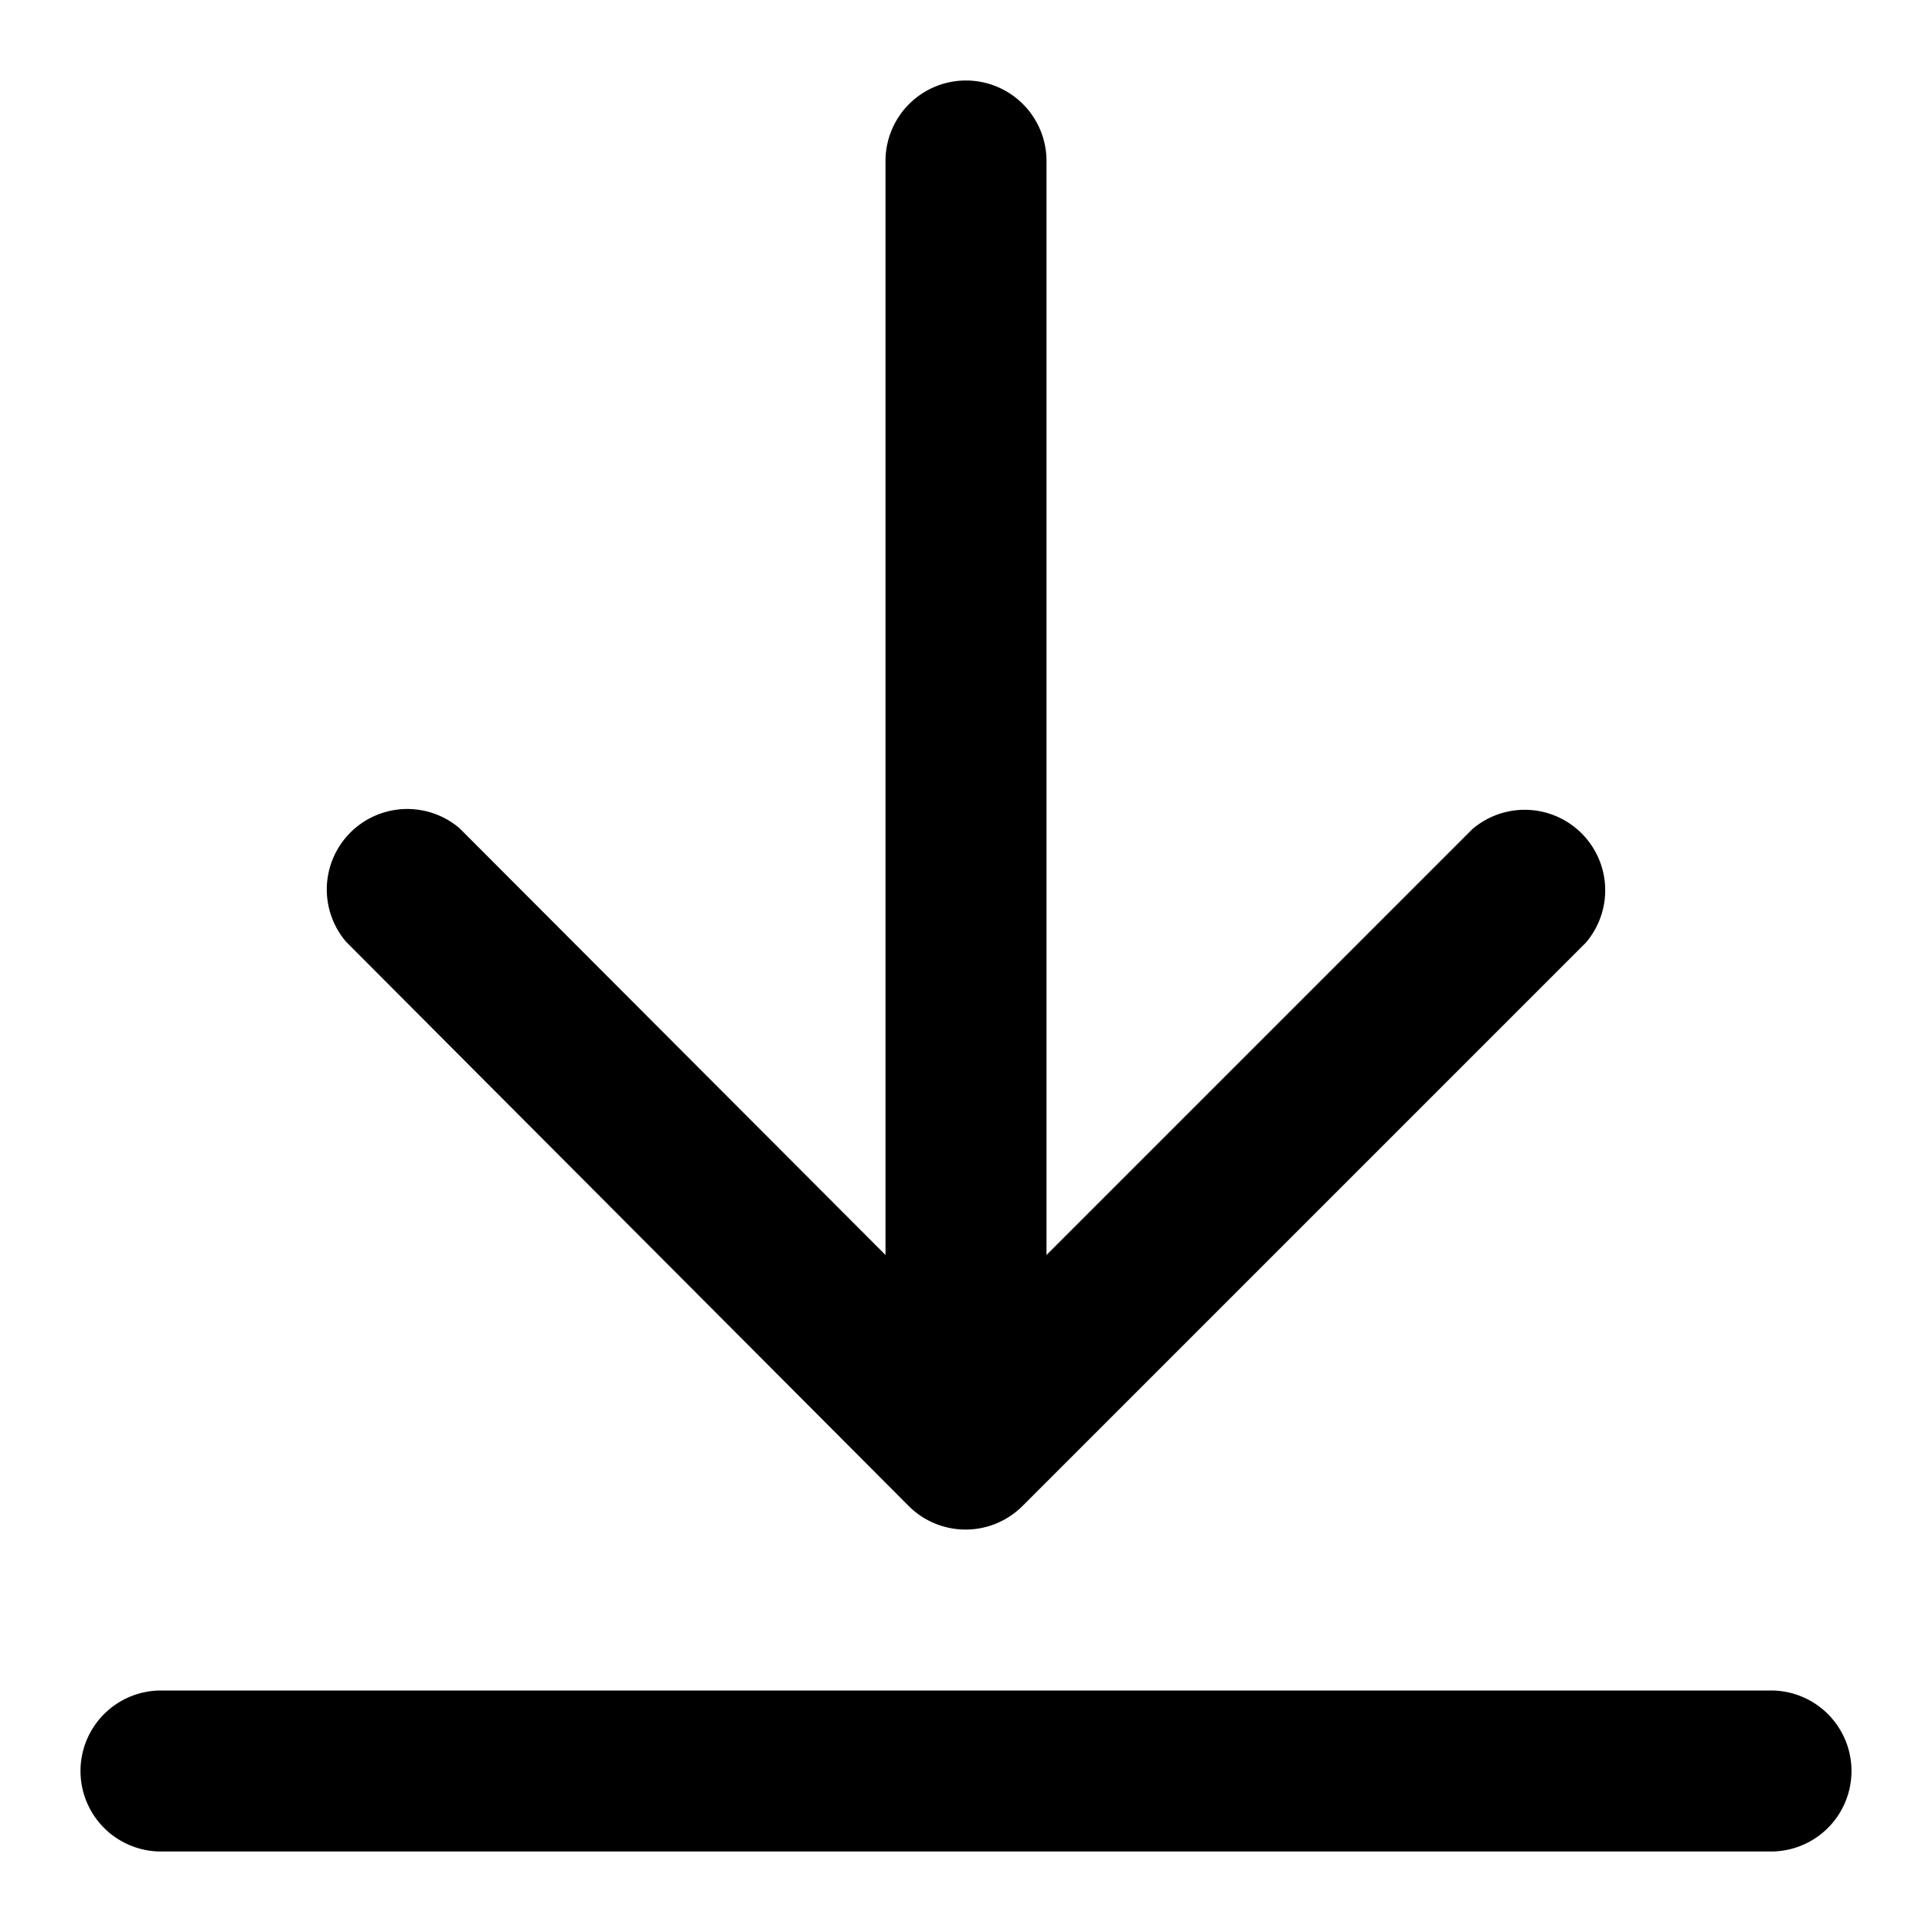<svg xmlns="http://www.w3.org/2000/svg" viewBox="0 0 24 24">
  <path
    d="M12.7 18.71a1 1 0 0 1-1.41 0L4.3 11.7a1 1 0 0 1 1.41-1.41l5.29 5.3V2a1 1 0 1 1 2 0v13.59l5.29-5.29a1 1 0 0 1 1.41 1.41l-7 7ZM1 22a1 1 0 0 1 1-1h20a1 1 0 0 1 0 2H2a1 1 0 0 1-1-1Z"
  />
</svg>
